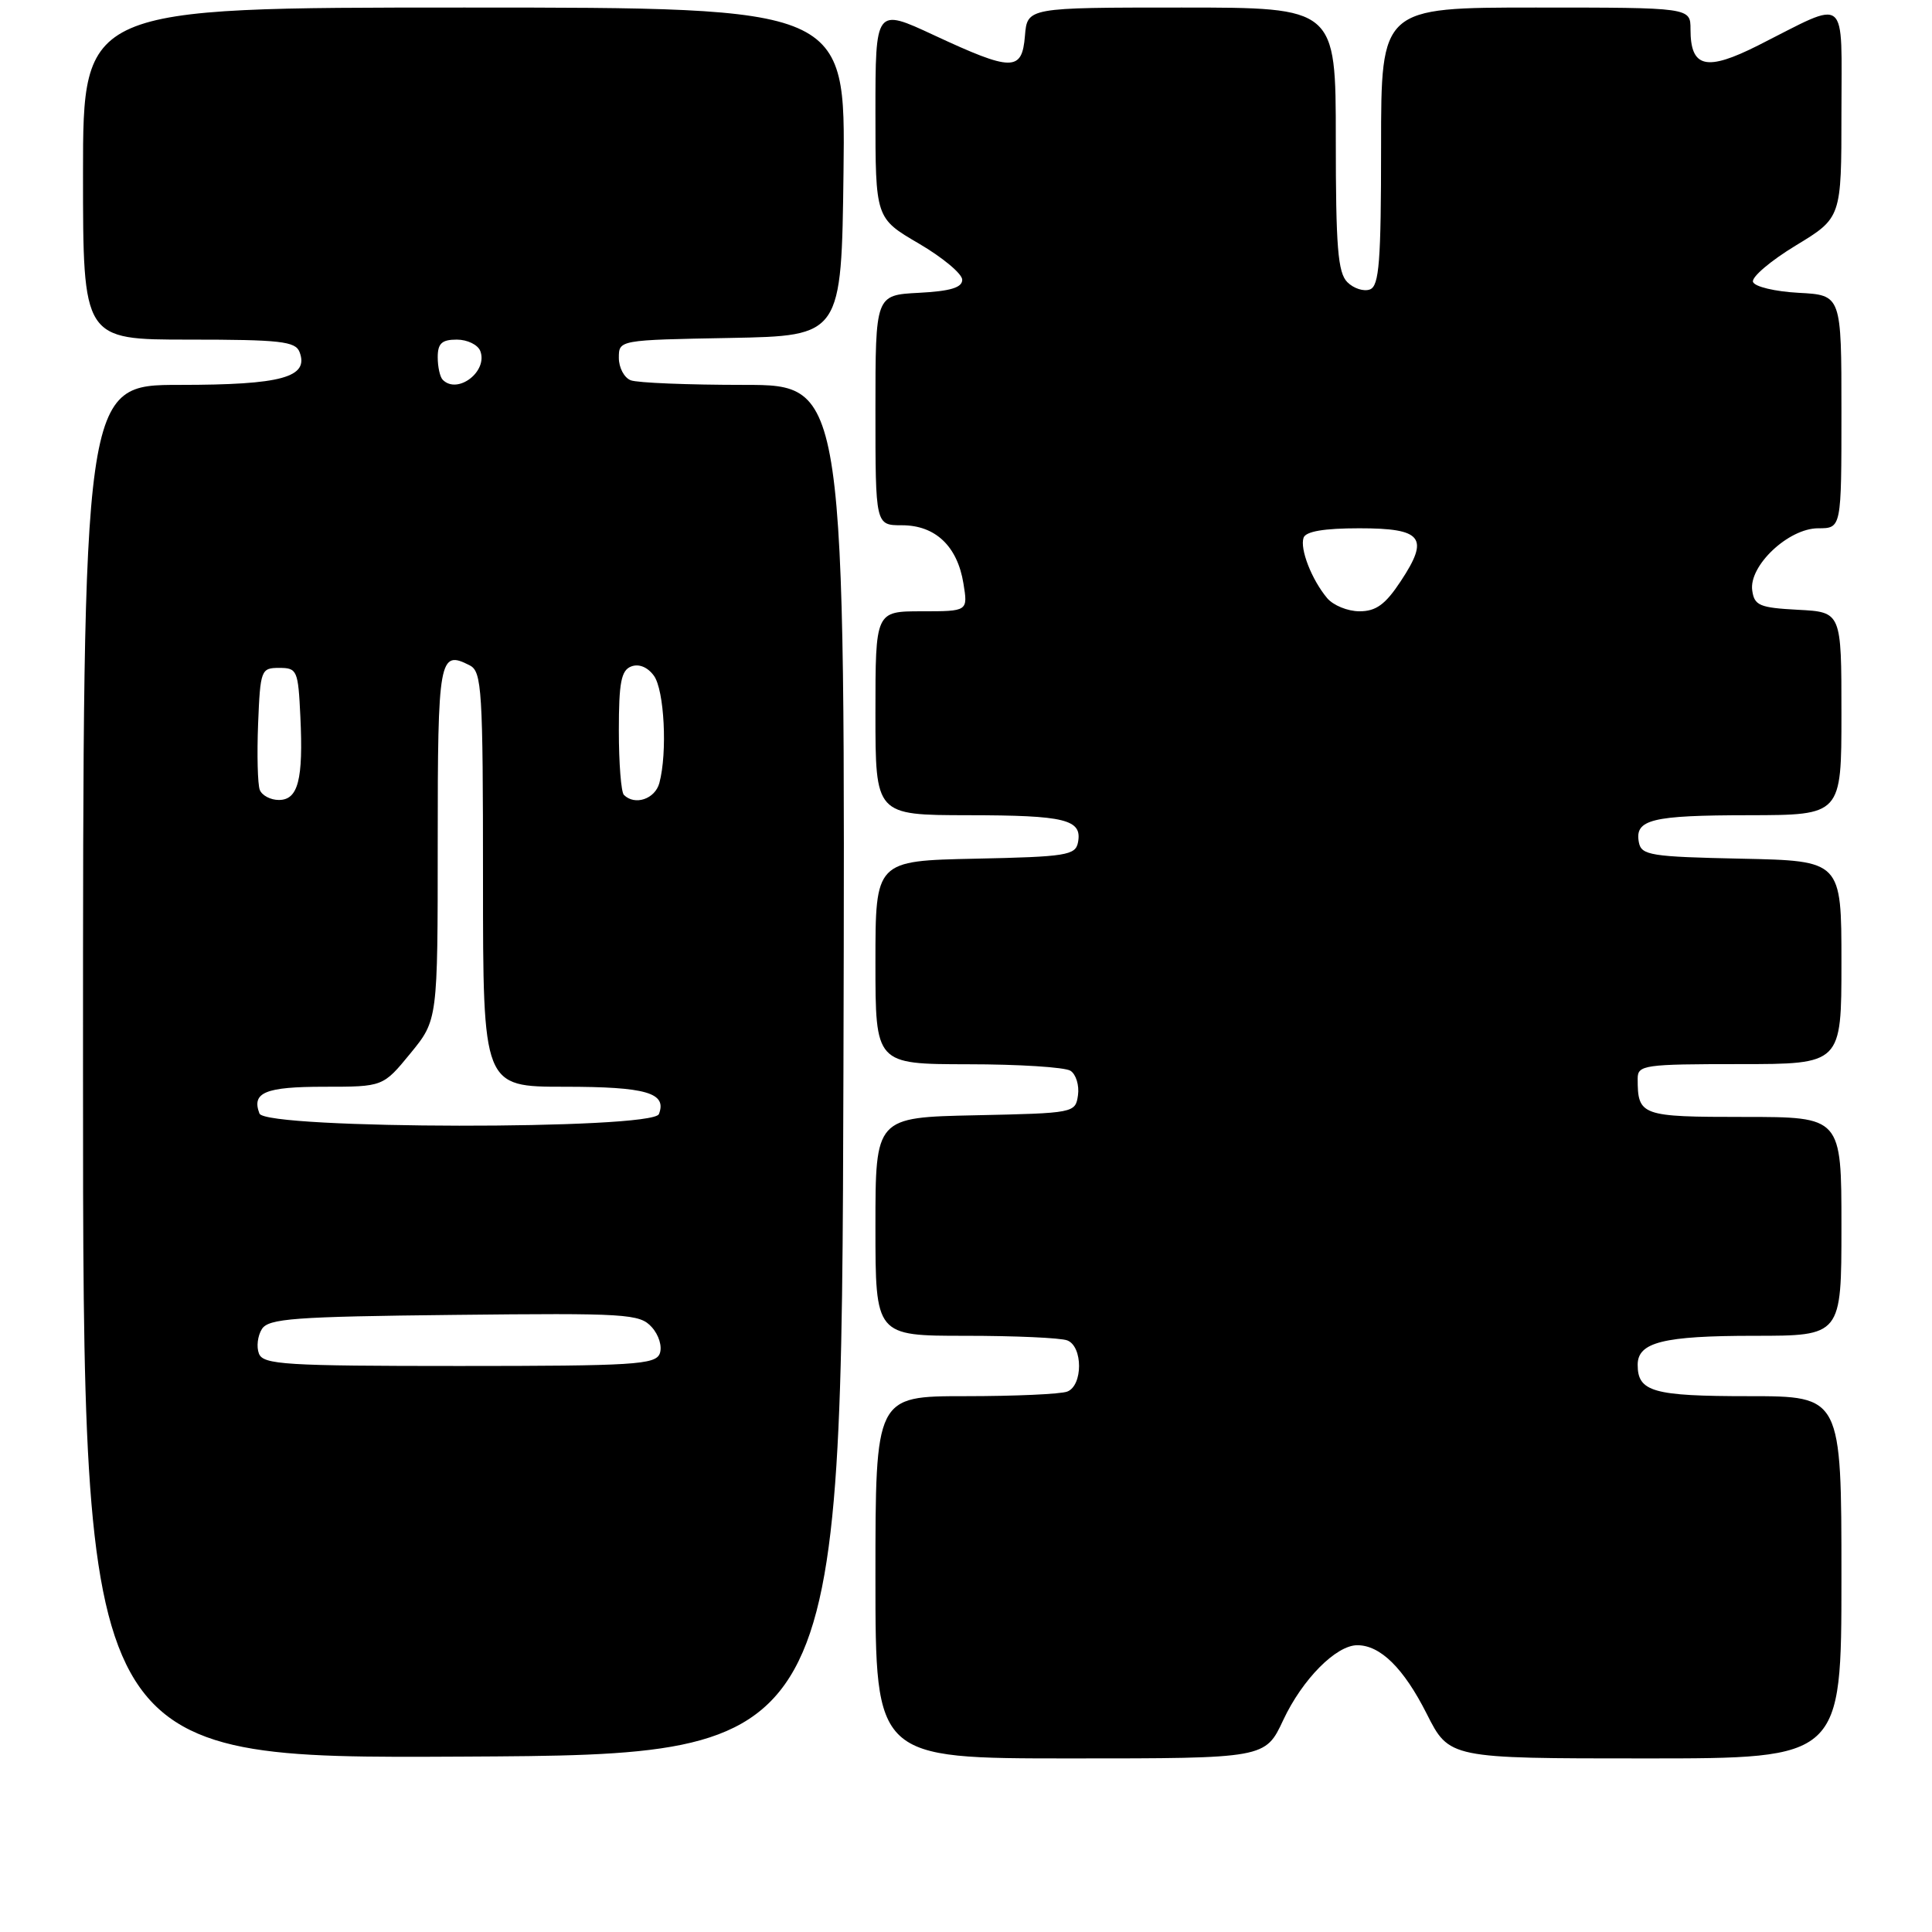 <?xml version="1.0" encoding="UTF-8" standalone="no"?>
<!DOCTYPE svg PUBLIC "-//W3C//DTD SVG 1.1//EN" "http://www.w3.org/Graphics/SVG/1.1/DTD/svg11.dtd" >
<svg xmlns="http://www.w3.org/2000/svg" xmlns:xlink="http://www.w3.org/1999/xlink" version="1.1" viewBox="0 0 256 256">
 <g >
 <path fill="currentColor"
d=" M 111.76 141.75 C 112.01 51.00 112.01 51.00 98.59 51.00 C 91.20 51.00 84.45 50.73 83.58 50.39 C 82.71 50.06 82.00 48.72 82.00 47.42 C 82.00 45.05 82.00 45.05 96.75 44.78 C 111.50 44.50 111.50 44.50 111.77 22.75 C 112.04 1.00 112.04 1.00 61.52 1.00 C 11.00 1.00 11.00 1.00 11.00 23.00 C 11.00 45.00 11.00 45.00 25.03 45.00 C 37.13 45.00 39.15 45.23 39.69 46.64 C 40.98 50.00 37.32 51.00 23.81 51.00 C 11.00 51.00 11.00 51.00 11.00 142.01 C 11.00 233.02 11.00 233.02 61.25 232.76 C 111.50 232.50 111.50 232.50 111.76 141.75 Z  M 170.04 227.91 C 172.57 222.51 177.04 218.00 179.85 218.00 C 182.91 218.00 185.99 221.04 189.04 227.07 C 192.03 233.00 192.03 233.00 218.01 233.00 C 244.00 233.00 244.00 233.00 244.00 209.00 C 244.00 185.00 244.00 185.00 231.70 185.00 C 219.04 185.00 217.00 184.42 217.00 180.84 C 217.00 177.85 220.41 177.00 232.43 177.00 C 244.00 177.00 244.00 177.00 244.00 162.50 C 244.00 148.00 244.00 148.00 231.11 148.00 C 217.43 148.00 217.00 147.85 217.00 142.92 C 217.00 141.12 217.86 141.00 230.50 141.00 C 244.00 141.00 244.00 141.00 244.00 127.53 C 244.00 114.06 244.00 114.06 230.76 113.78 C 218.72 113.53 217.49 113.33 217.16 111.62 C 216.58 108.58 218.81 108.03 231.75 108.02 C 244.00 108.00 244.00 108.00 244.00 94.55 C 244.00 81.10 244.00 81.10 238.25 80.80 C 233.15 80.53 232.46 80.24 232.18 78.24 C 231.71 74.97 236.98 70.00 240.92 70.00 C 244.00 70.00 244.00 70.00 244.00 54.55 C 244.00 39.10 244.00 39.10 238.33 38.80 C 235.20 38.63 232.49 37.99 232.28 37.35 C 232.07 36.72 234.62 34.55 237.95 32.53 C 244.00 28.86 244.00 28.86 244.00 14.95 C 244.00 -0.97 245.07 -0.09 233.00 6.00 C 226.08 9.49 224.00 9.00 224.00 3.88 C 224.00 1.00 224.00 1.00 203.50 1.00 C 183.00 1.00 183.00 1.00 183.00 19.39 C 183.00 34.66 182.75 37.88 181.53 38.35 C 180.72 38.66 179.37 38.23 178.53 37.39 C 177.27 36.13 177.00 32.73 177.00 18.43 C 177.00 1.00 177.00 1.00 156.56 1.00 C 136.12 1.00 136.12 1.00 135.81 4.75 C 135.42 9.50 134.13 9.49 123.75 4.66 C 116.00 1.05 116.00 1.05 116.00 14.98 C 116.00 28.91 116.00 28.91 121.75 32.27 C 124.91 34.12 127.50 36.28 127.50 37.07 C 127.50 38.11 125.94 38.58 121.75 38.80 C 116.00 39.10 116.00 39.10 116.00 54.35 C 116.00 69.60 116.00 69.60 119.52 69.60 C 123.94 69.60 126.86 72.37 127.66 77.31 C 128.26 81.00 128.26 81.00 122.13 81.00 C 116.00 81.00 116.00 81.00 116.00 94.50 C 116.00 108.00 116.00 108.00 128.25 108.02 C 141.19 108.03 143.42 108.58 142.84 111.62 C 142.51 113.33 141.28 113.53 129.24 113.78 C 116.00 114.06 116.00 114.06 116.00 127.53 C 116.00 141.00 116.00 141.00 128.25 141.02 C 134.99 141.02 141.10 141.41 141.84 141.88 C 142.57 142.34 143.02 143.80 142.84 145.11 C 142.50 147.48 142.36 147.50 129.25 147.78 C 116.00 148.06 116.00 148.06 116.00 162.53 C 116.00 177.00 116.00 177.00 127.92 177.00 C 134.47 177.00 140.55 177.27 141.42 177.61 C 143.50 178.41 143.50 183.59 141.42 184.39 C 140.55 184.73 134.47 185.00 127.92 185.00 C 116.00 185.00 116.00 185.00 116.00 209.00 C 116.00 233.00 116.00 233.00 141.83 233.00 C 167.66 233.00 167.66 233.00 170.04 227.91 Z  M 34.31 179.36 C 33.96 178.46 34.14 177.00 34.70 176.11 C 35.58 174.71 38.94 174.46 60.19 174.23 C 83.03 173.98 84.77 174.09 86.35 175.84 C 87.31 176.89 87.77 178.43 87.42 179.36 C 86.85 180.82 84.00 181.00 60.86 181.00 C 37.78 181.00 34.87 180.82 34.31 179.36 Z  M 34.38 147.55 C 33.31 144.76 35.14 144.00 42.94 144.00 C 50.76 144.00 50.76 144.00 54.38 139.58 C 58.00 135.16 58.00 135.16 58.00 111.67 C 58.00 87.14 58.19 86.08 62.25 88.17 C 63.85 88.99 64.00 91.39 64.00 116.54 C 64.00 144.00 64.00 144.00 74.80 144.00 C 85.64 144.00 88.40 144.80 87.31 147.62 C 86.51 149.72 35.19 149.65 34.38 147.55 Z  M 34.42 104.66 C 34.14 103.92 34.04 99.98 34.20 95.91 C 34.49 88.75 34.59 88.50 37.00 88.50 C 39.38 88.50 39.51 88.82 39.80 94.97 C 40.20 103.33 39.50 106.00 36.95 106.00 C 35.84 106.00 34.71 105.40 34.42 104.66 Z  M 82.67 105.33 C 82.30 104.97 82.00 101.13 82.00 96.80 C 82.00 90.43 82.31 88.82 83.64 88.31 C 84.65 87.92 85.81 88.39 86.64 89.53 C 88.03 91.42 88.45 99.71 87.37 103.75 C 86.80 105.88 84.12 106.78 82.67 105.33 Z  M 58.67 50.33 C 58.30 49.97 58.00 48.62 58.00 47.33 C 58.00 45.50 58.55 45.00 60.53 45.00 C 61.92 45.00 63.32 45.68 63.64 46.51 C 64.68 49.21 60.64 52.31 58.67 50.33 Z  M 175.85 79.25 C 173.80 76.80 172.22 72.74 172.73 71.25 C 173.02 70.41 175.45 70.00 180.11 70.00 C 188.49 70.00 189.44 71.22 185.60 77.02 C 183.57 80.10 182.33 81.00 180.14 81.00 C 178.58 81.00 176.65 80.21 175.85 79.25 Z "/>
</g>
</svg>